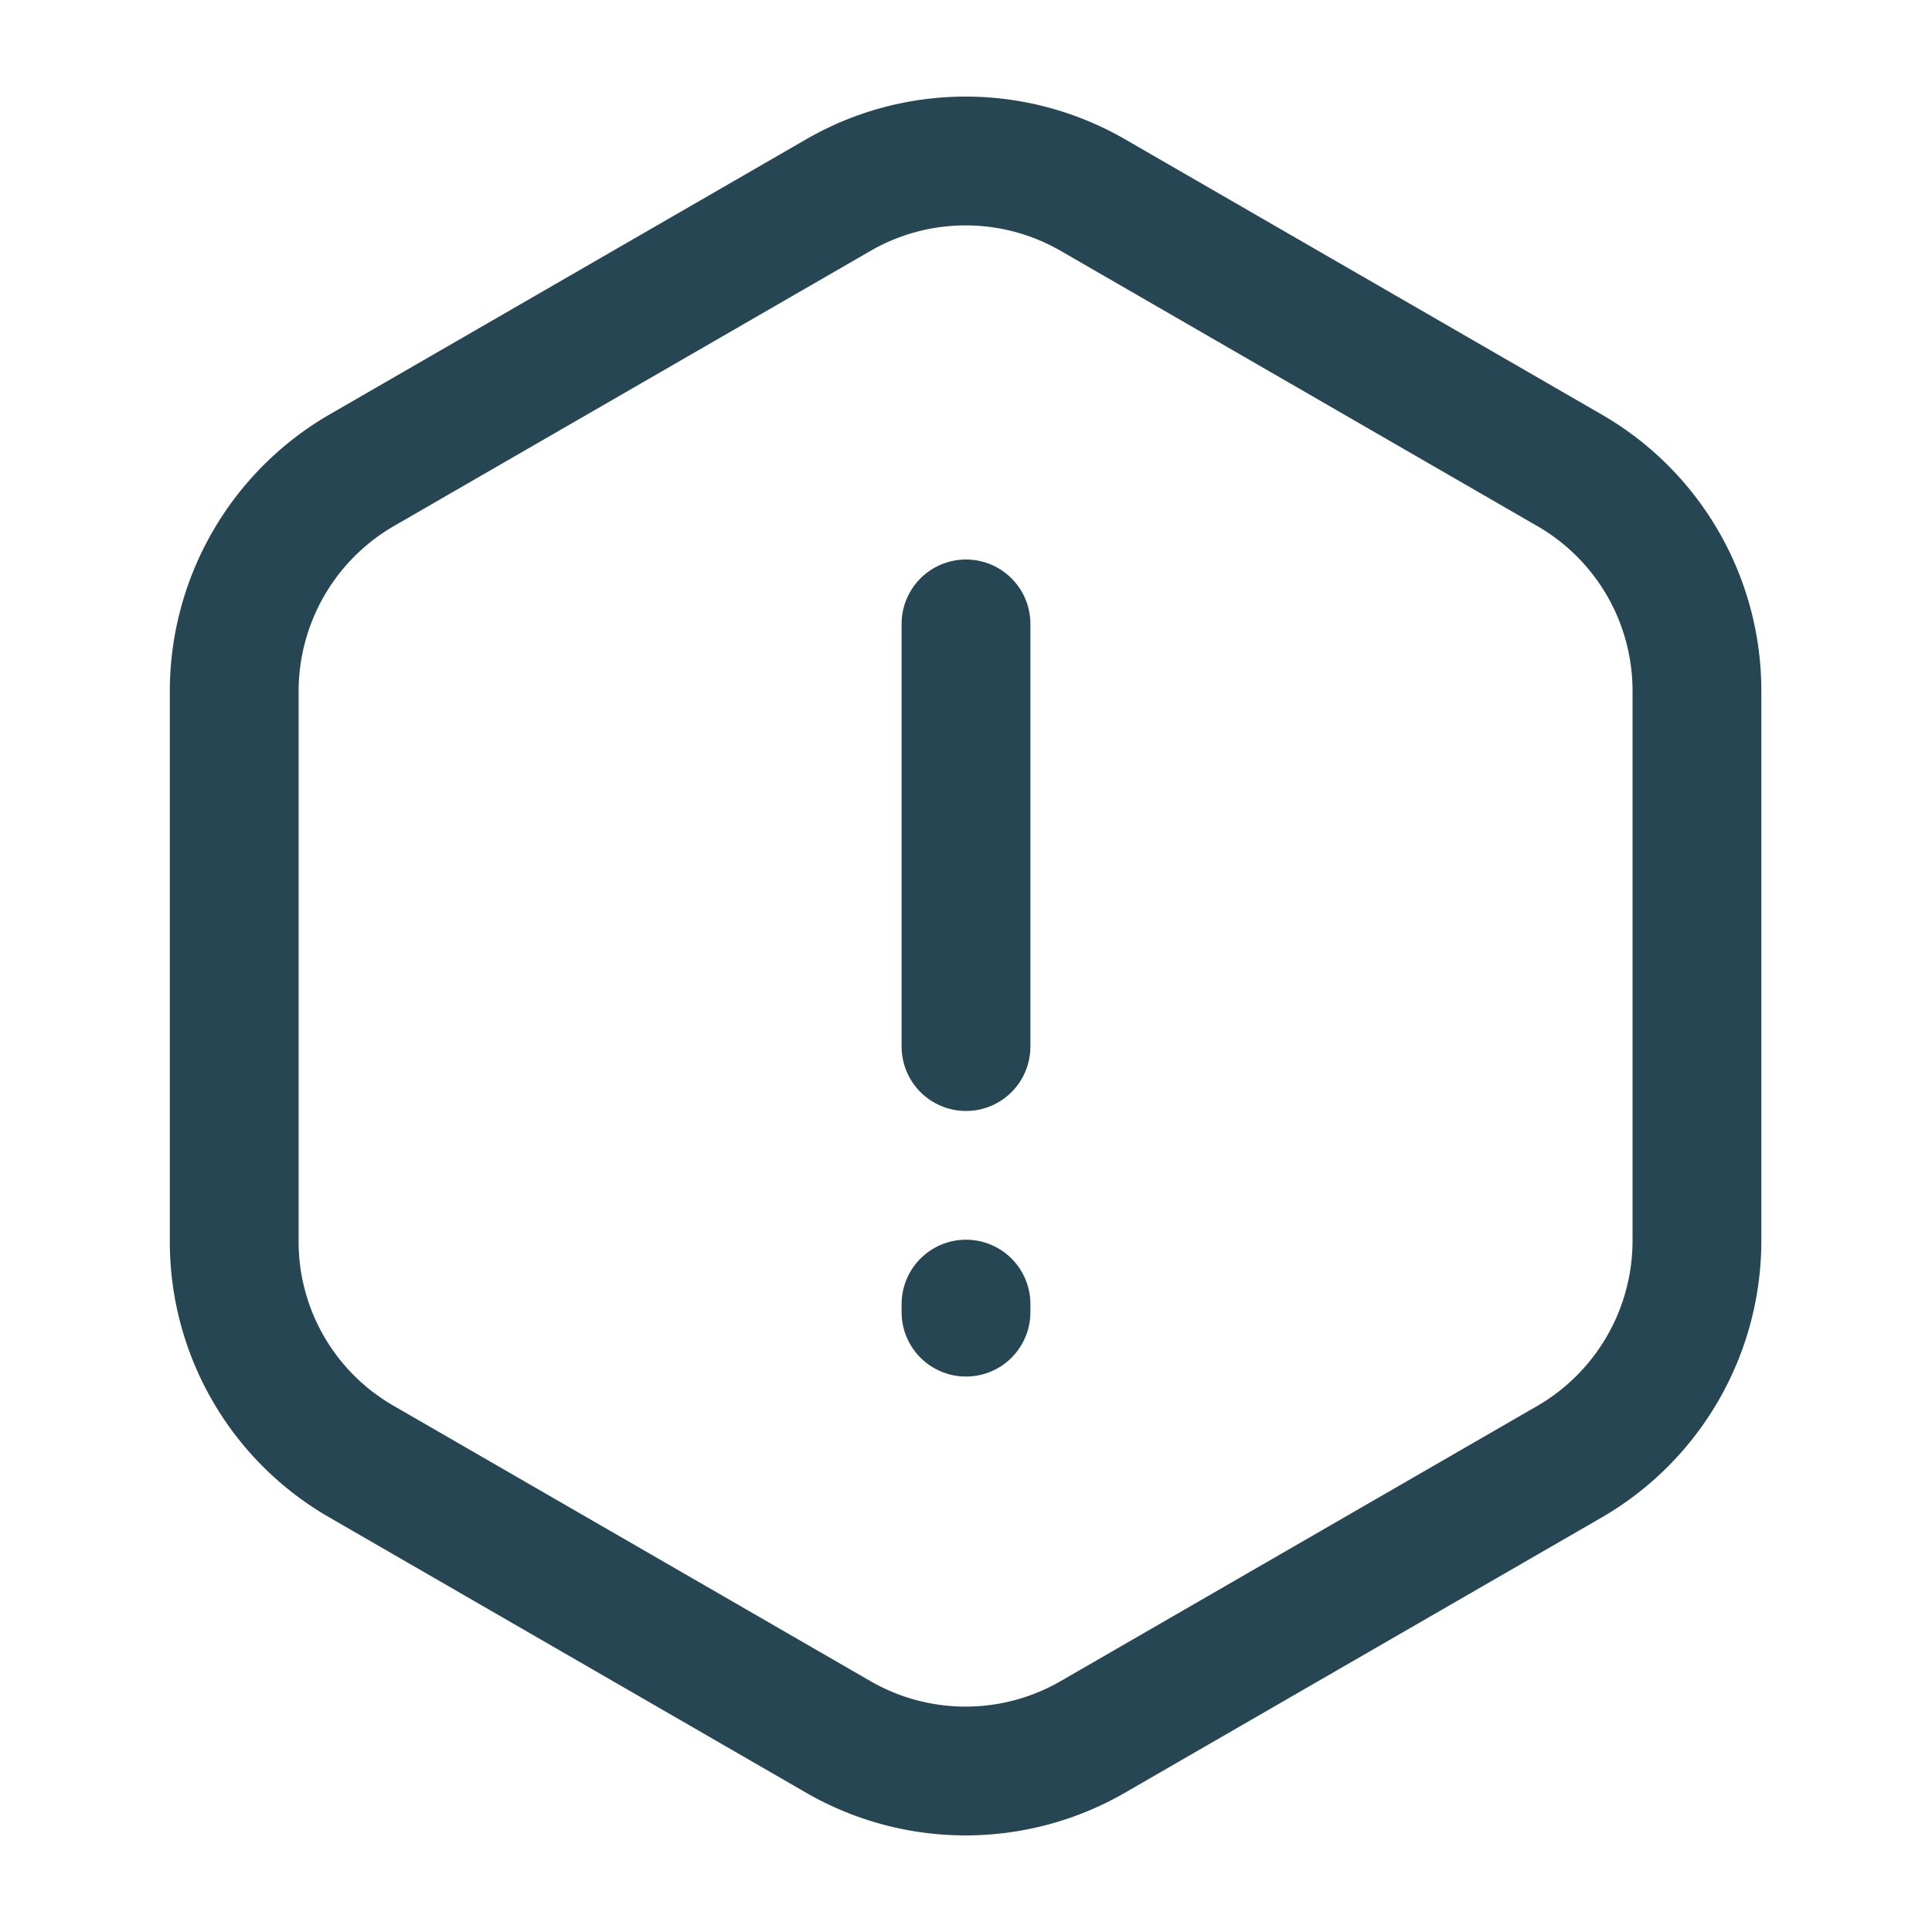 <svg xmlns="http://www.w3.org/2000/svg" width="30" height="30" viewBox="0 0 30 30">
  <g id="vuesax_linear_warning-2" data-name="vuesax/linear/warning-2" transform="translate(-172 -700)">
    <g id="warning-2" transform="translate(172 700)">
      <path id="Vector" d="M0,0V6.563" transform="translate(15 9.688)" fill="none" stroke="#264653" stroke-linecap="round" stroke-linejoin="round" stroke-width="2"/>
      <path id="Vector-2" data-name="Vector" d="M22.713,8.225v8.55a3.967,3.967,0,0,1-1.963,3.413l-7.425,4.287a3.954,3.954,0,0,1-3.938,0L1.963,20.188A3.937,3.937,0,0,1,0,16.775V8.225A3.967,3.967,0,0,1,1.963,4.812L9.388.525a3.954,3.954,0,0,1,3.938,0L20.75,4.812A3.952,3.952,0,0,1,22.713,8.225Z" transform="translate(3.637 2.5)" fill="none" stroke="#264653" stroke-linecap="round" stroke-linejoin="round" stroke-width="2"/>
      <path id="Vector-3" data-name="Vector" d="M0,0H30V30H0Z" fill="none" opacity="0"/>
      <path id="Vector-4" data-name="Vector" d="M0,0V.125" transform="translate(15 20.25)" fill="none" stroke="#264653" stroke-linecap="round" stroke-linejoin="round" stroke-width="2"/>
    </g>
  </g>
</svg>
